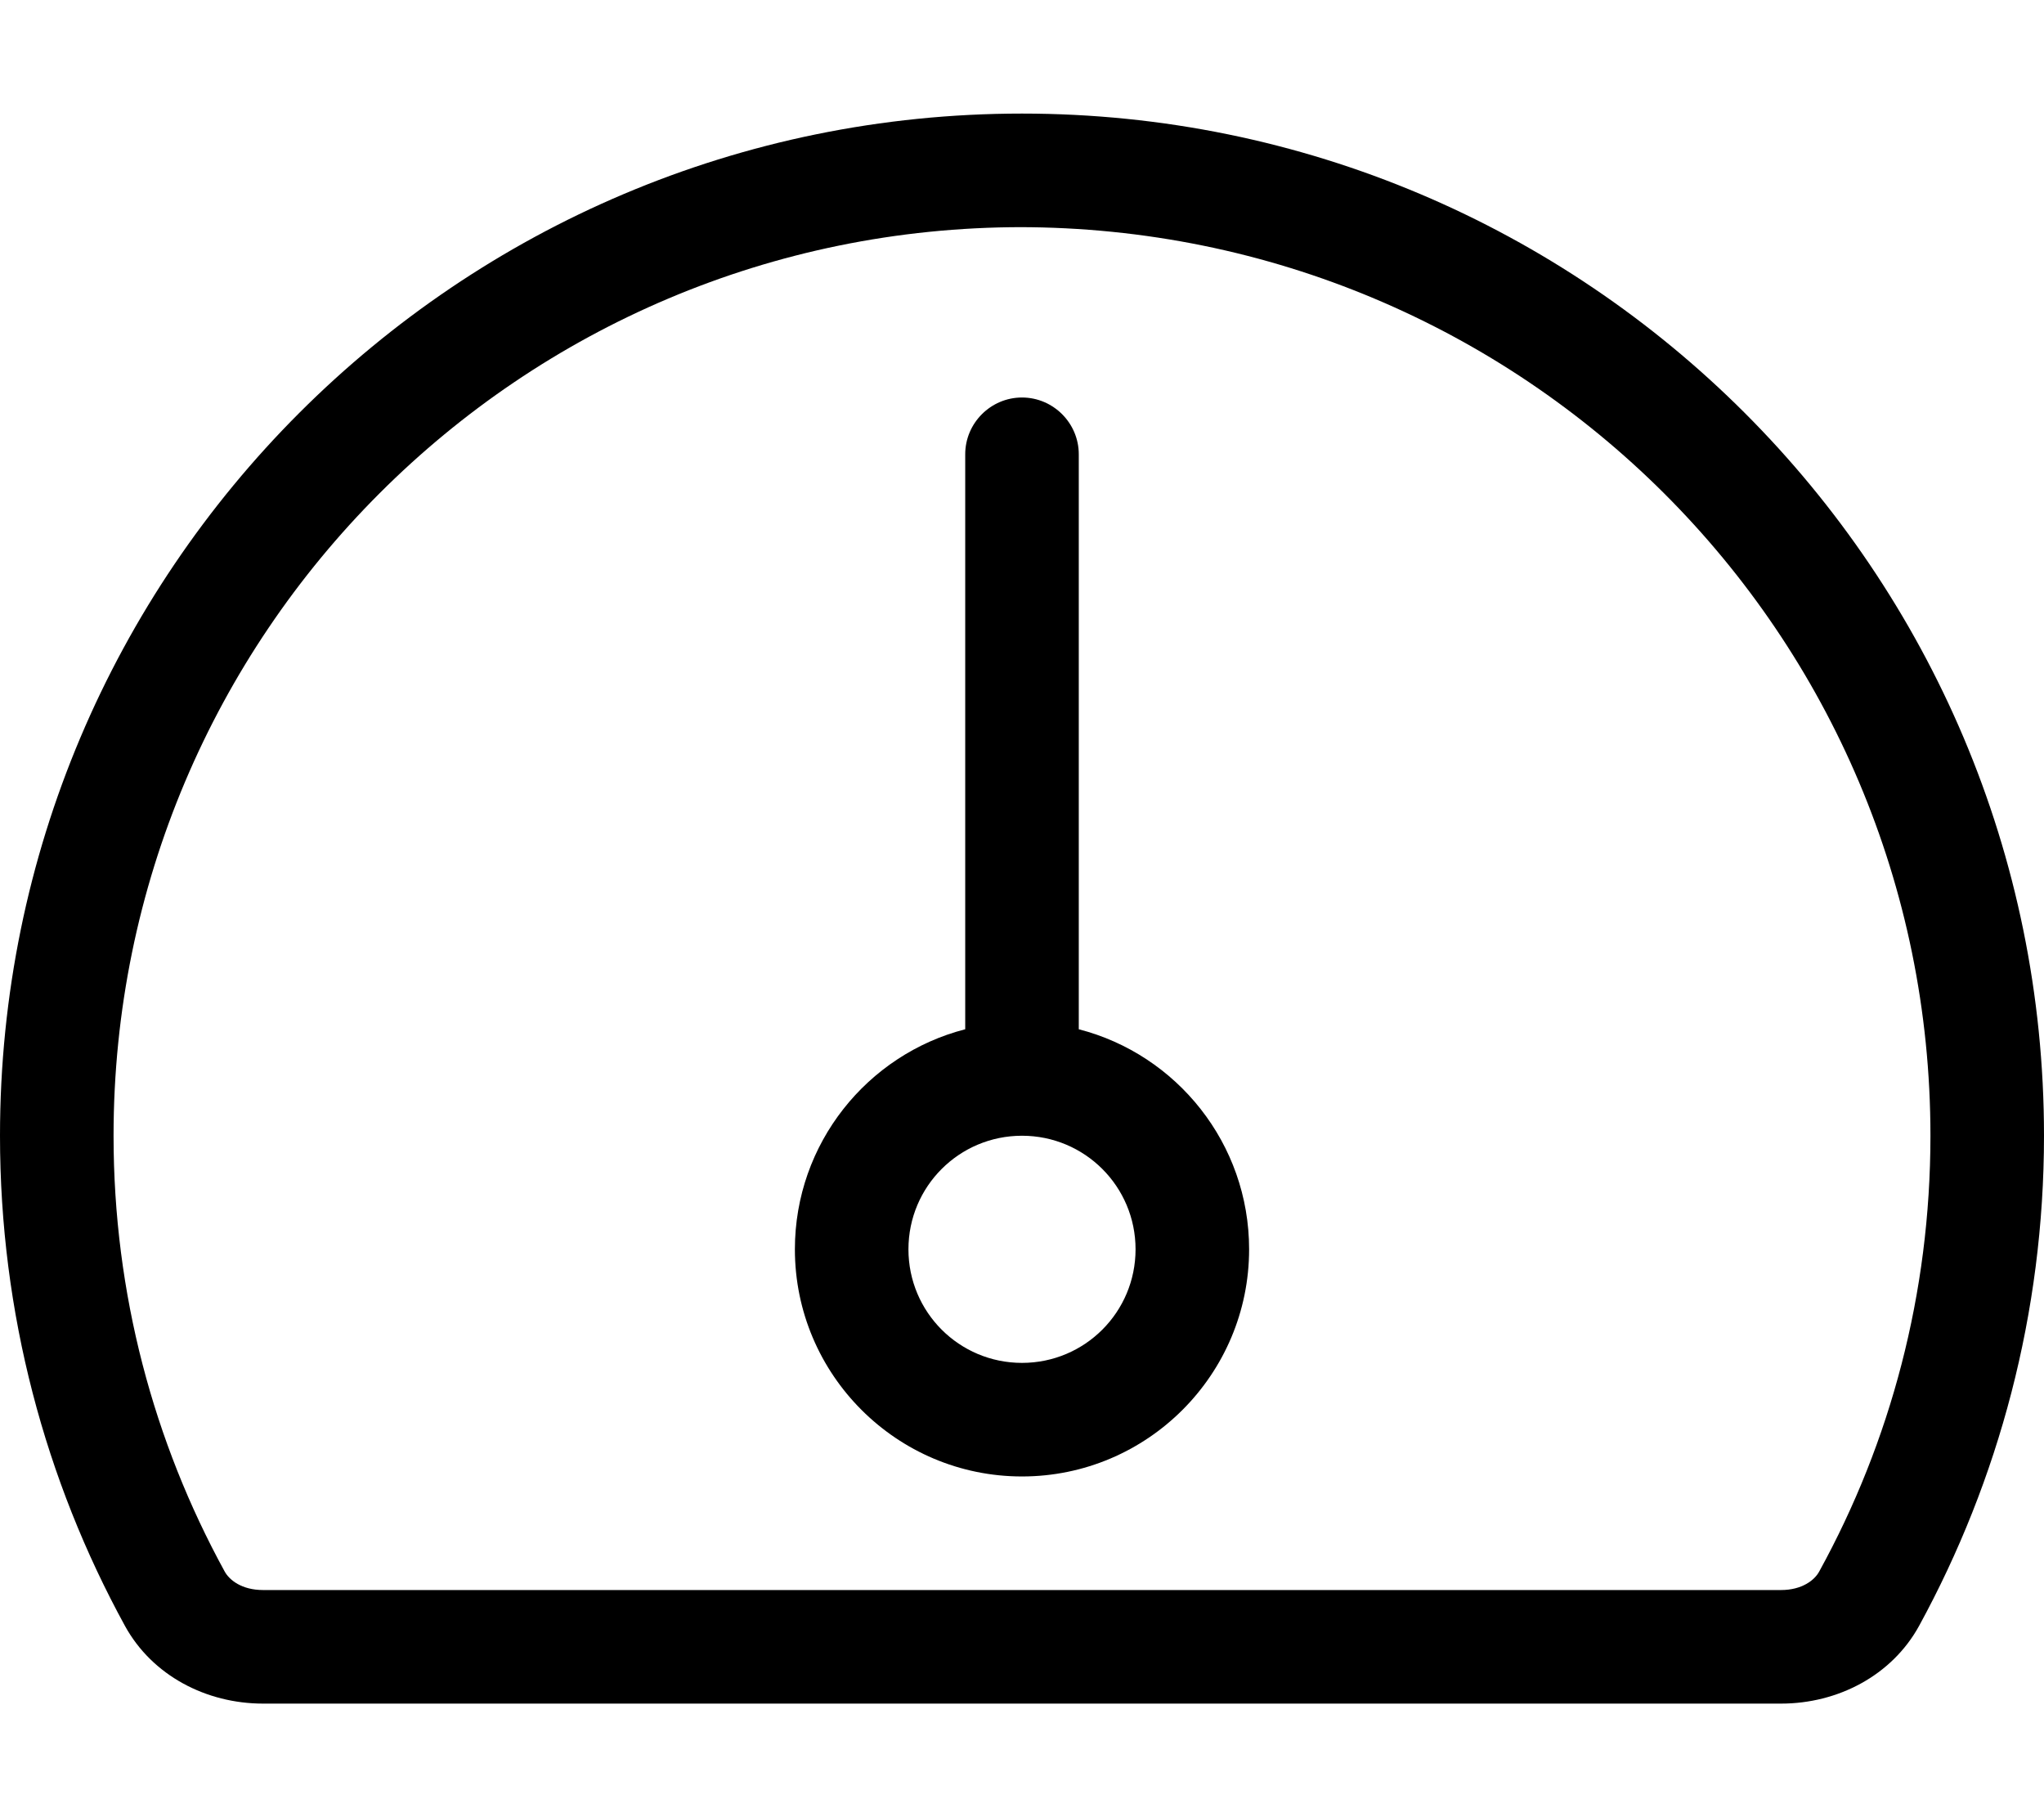 <svg xmlns="http://www.w3.org/2000/svg" viewBox="0 0 576 512"><!--! Font Awesome Pro 6.0.0-beta3 by @fontawesome - https://fontawesome.com License - https://fontawesome.com/license (Commercial License) Copyright 2021 Fonticons, Inc. --><path d="M288 416C252.7 416 224 387.3 224 352C224 322.2 244.4 297.1 272 290V128C272 119.2 279.2 112 288 112C296.8 112 304 119.2 304 128V290C331.6 297.1 352 322.2 352 352C352 387.3 323.3 416 288 416zM320 352C320 334.3 305.7 320 288 320C270.3 320 256 334.3 256 352C256 369.7 270.3 384 288 384C305.7 384 320 369.7 320 352zM74.13 480C58.11 480 42.9 472.1 35.21 458.1C12.76 417.1 0 370 0 320C0 160.9 128.9 32 288 32C447.1 32 576 160.9 576 320C576 370 563.2 417.1 540.8 458.1C533.1 472.1 517.9 480 501.9 480H74.13zM288 64C146.6 64 32 178.6 32 320C32 364.5 43.34 406.3 63.27 442.7C64.6 445.2 68.16 448 74.13 448H501.9C507.8 448 511.4 445.2 512.7 442.7C532.7 406.3 544 364.5 544 320C544 178.6 429.4 64 287.1 64H288z"/></svg>